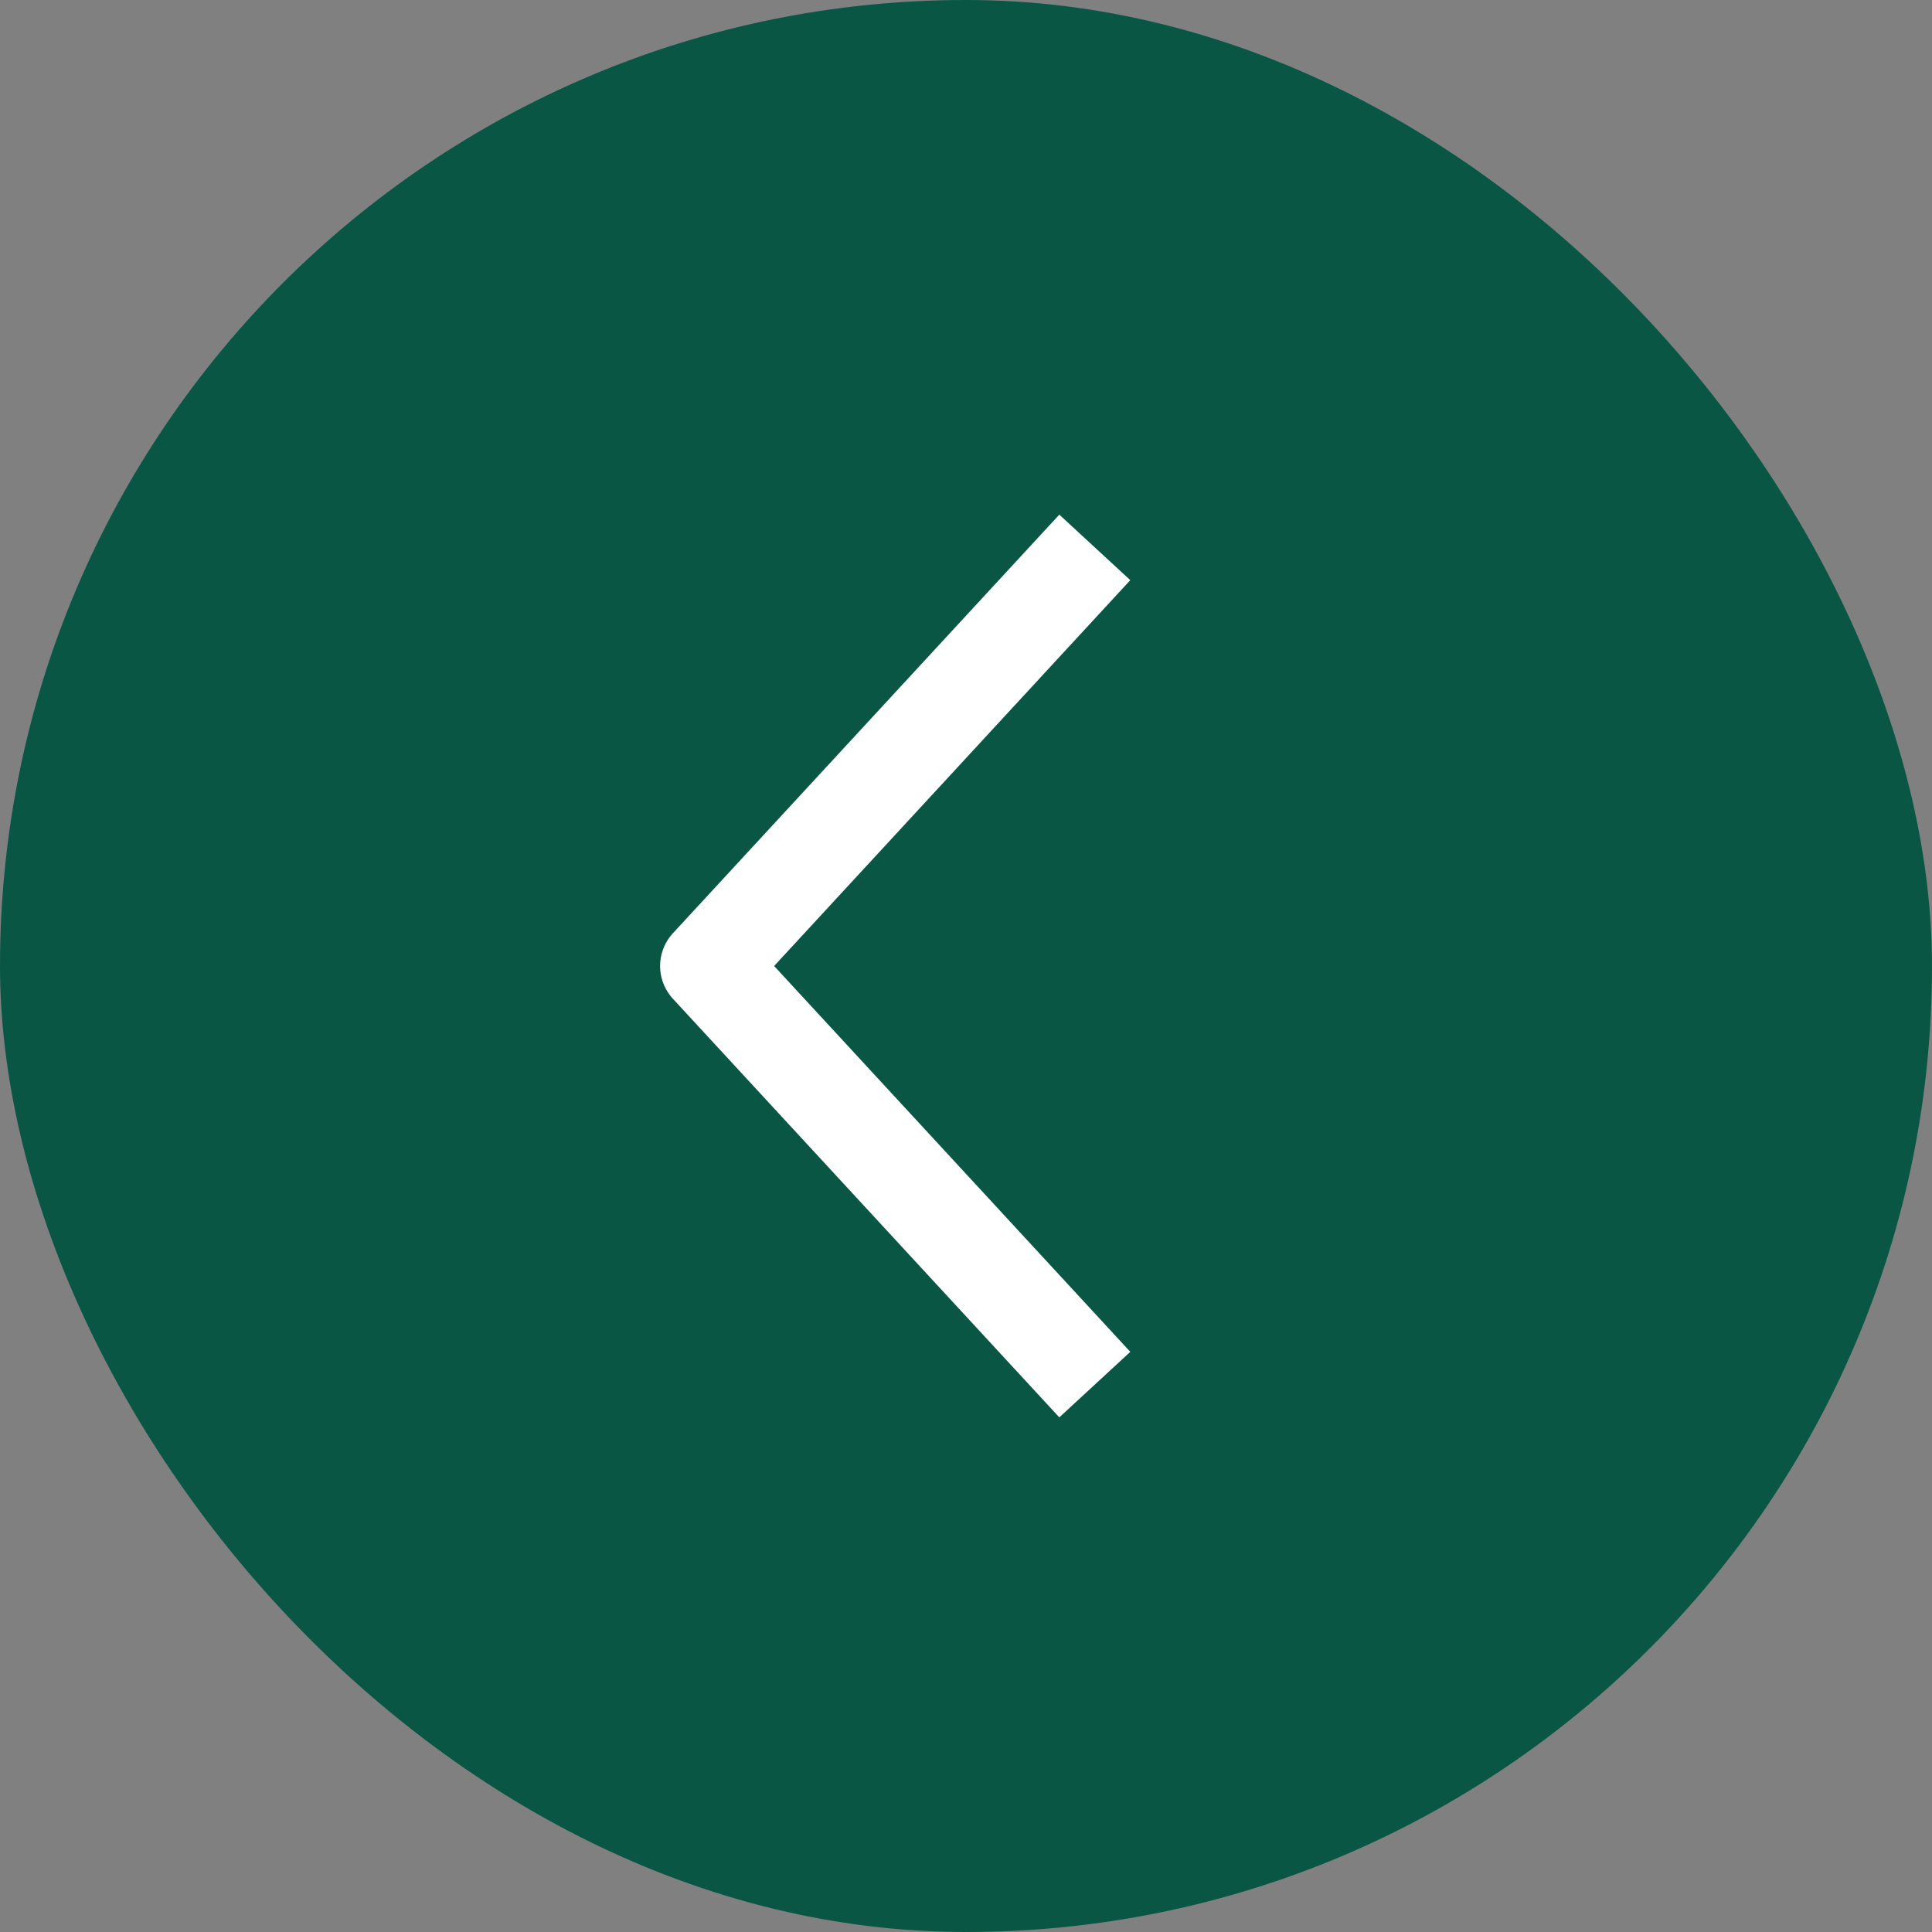 <svg width="60" height="60" viewBox="0 0 60 60" fill="none" xmlns="http://www.w3.org/2000/svg">
<rect x="0" y="0" width="60" height="60" fill="#808080" stroke="none"/>
<rect width="60" height="60" rx="30" fill="#095644"/>
<path d="M34 17L22 30L34 43" stroke="white" stroke-width="3" stroke-linejoin="round"/>
</svg>
